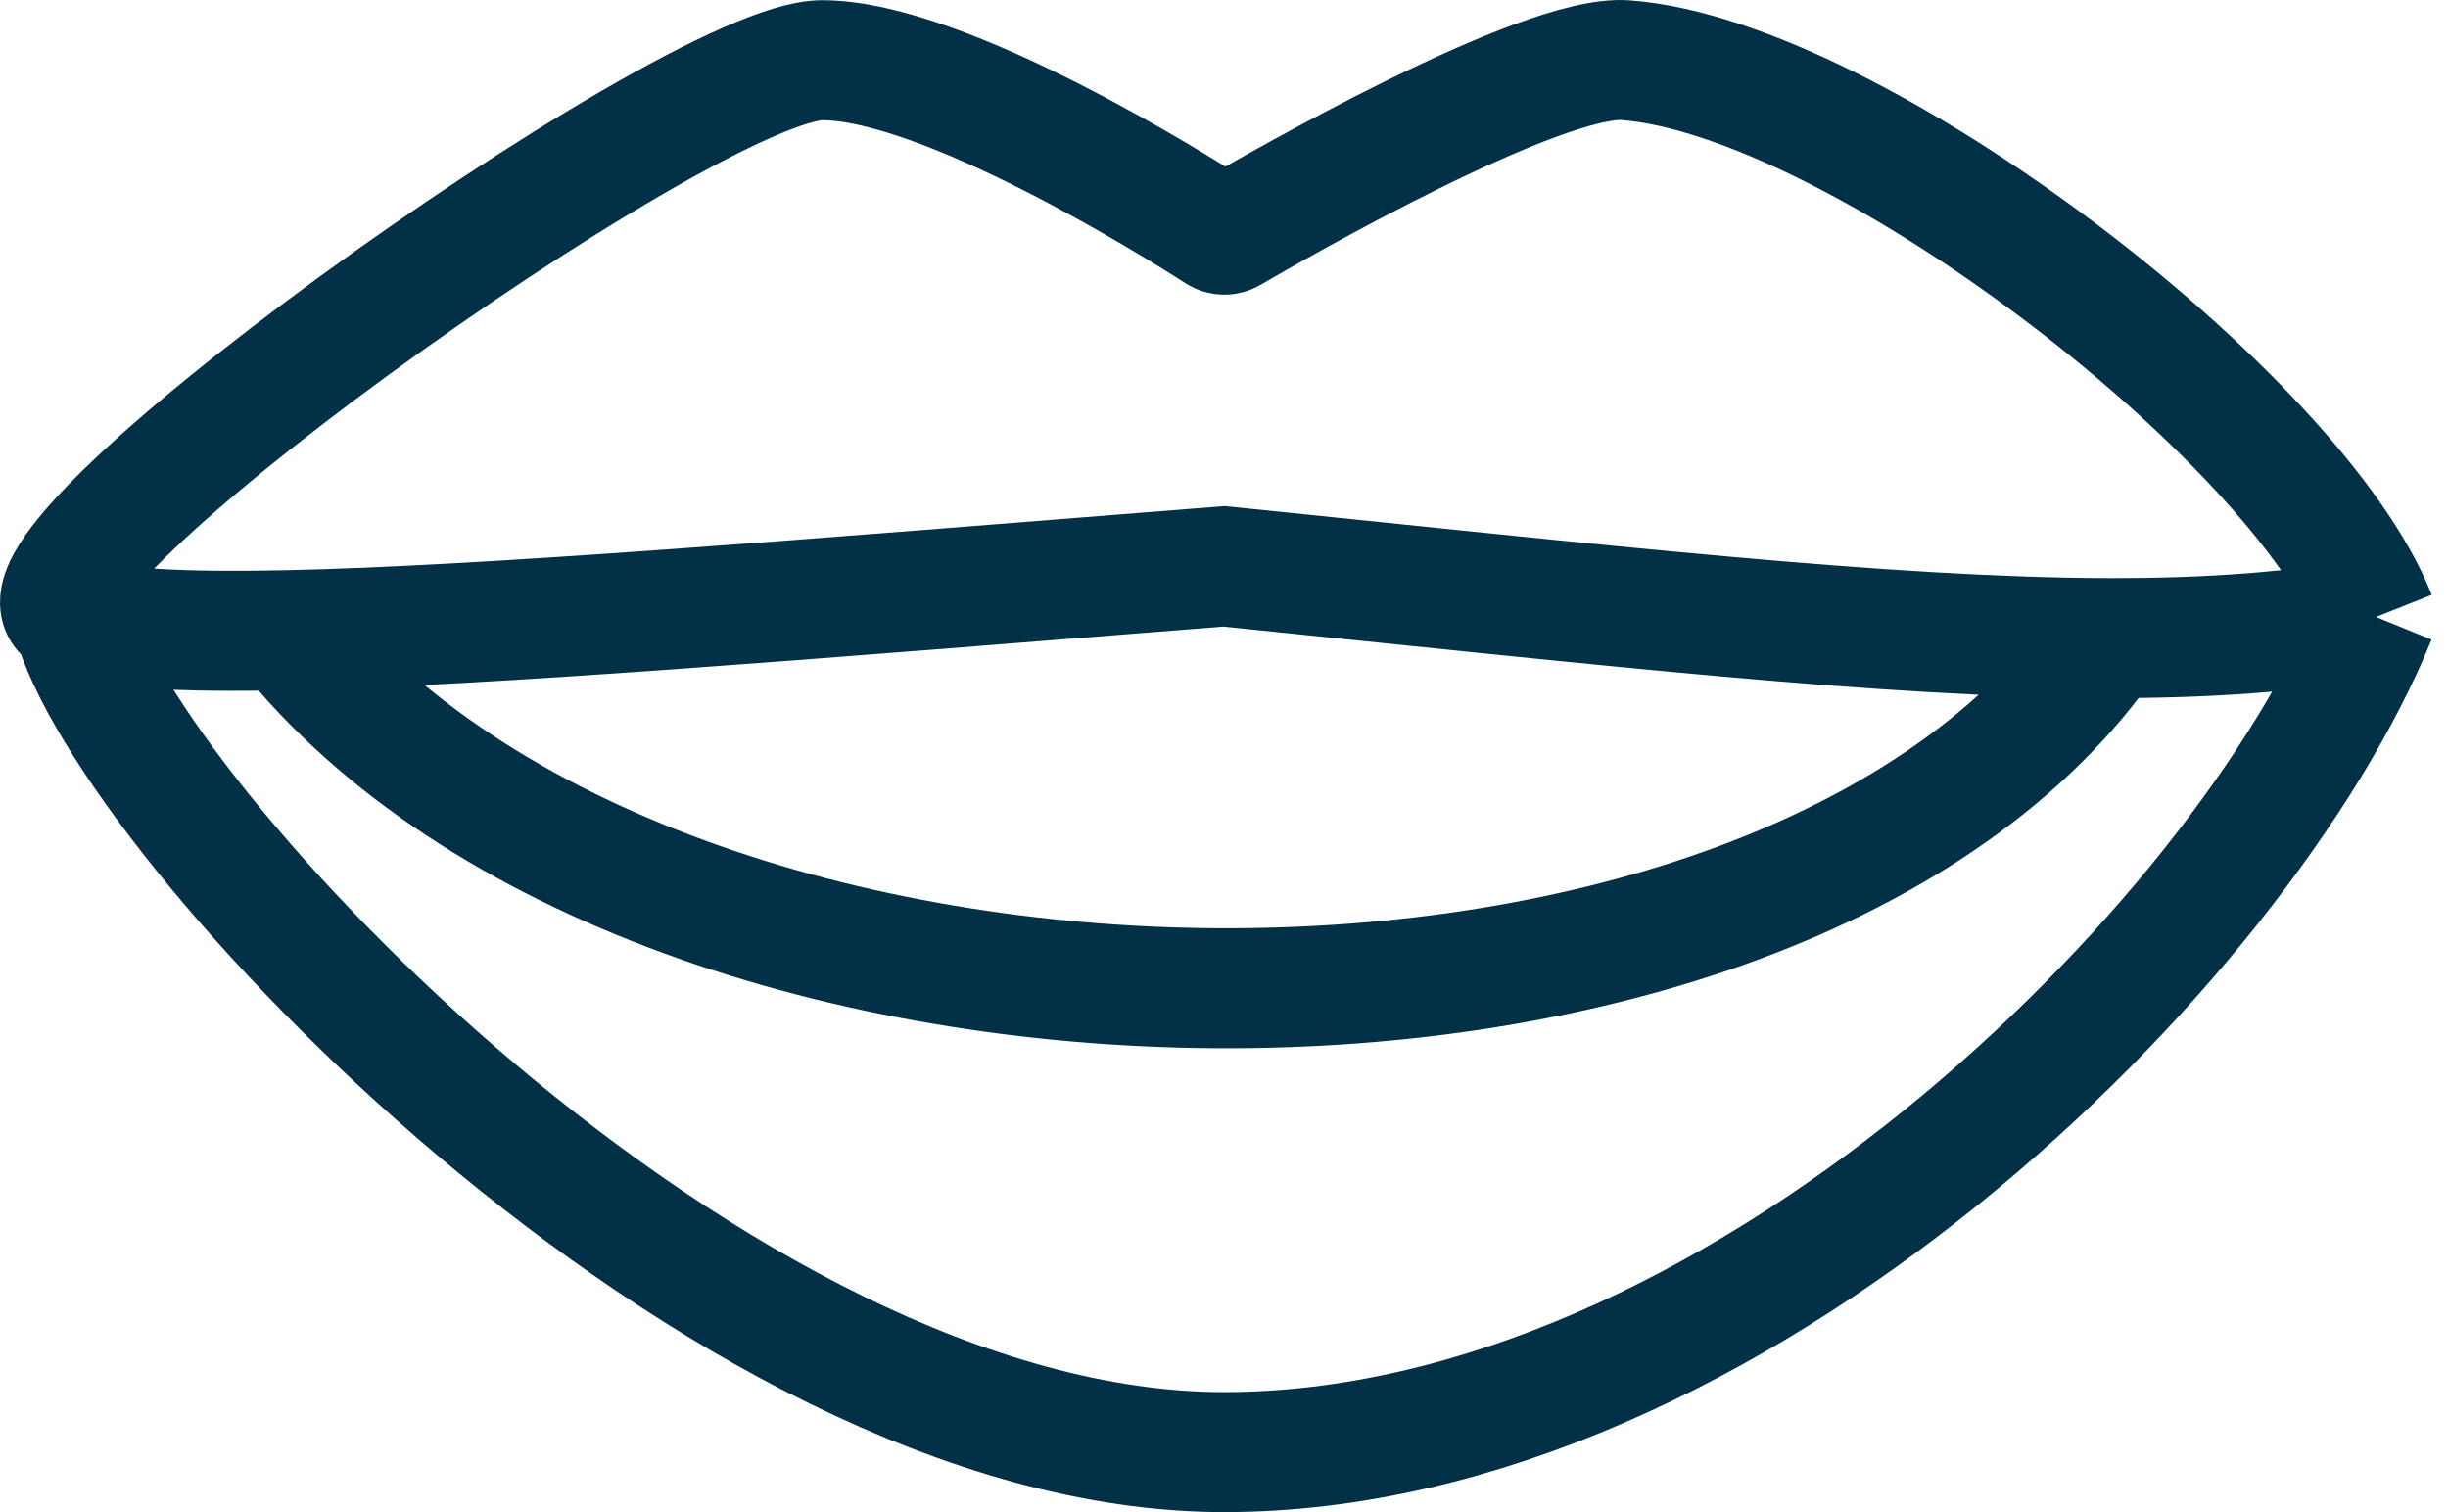 <svg width="204" height="126" viewBox="0 0 204 126" fill="none" xmlns="http://www.w3.org/2000/svg">
<path d="M6.003 51.41C-3.499 48.565 57.351 5.017 68.514 5.017C78.671 5.017 98.07 17.195 101.483 19.39C101.804 19.597 102.197 19.61 102.527 19.417C106.23 17.254 128.439 4.476 135.489 5.017C154.579 6.48 191.302 34.54 198 51.41M6.003 51.41C9.261 52.385 15.241 52.698 23.864 52.516M6.003 51.41C10.469 68.28 59.584 121 102.002 121C144.419 121 186.838 78.824 198 51.41M198 51.41C191.371 52.667 184.038 53.19 175.675 53.17M23.864 52.516C40.39 52.167 66.623 49.999 102.002 47.192C133.878 50.451 157.272 53.125 175.675 53.17M23.864 52.516C55.149 91.719 148.489 92.642 175.675 53.17" stroke="#023047" stroke-width="10"/>
</svg>
